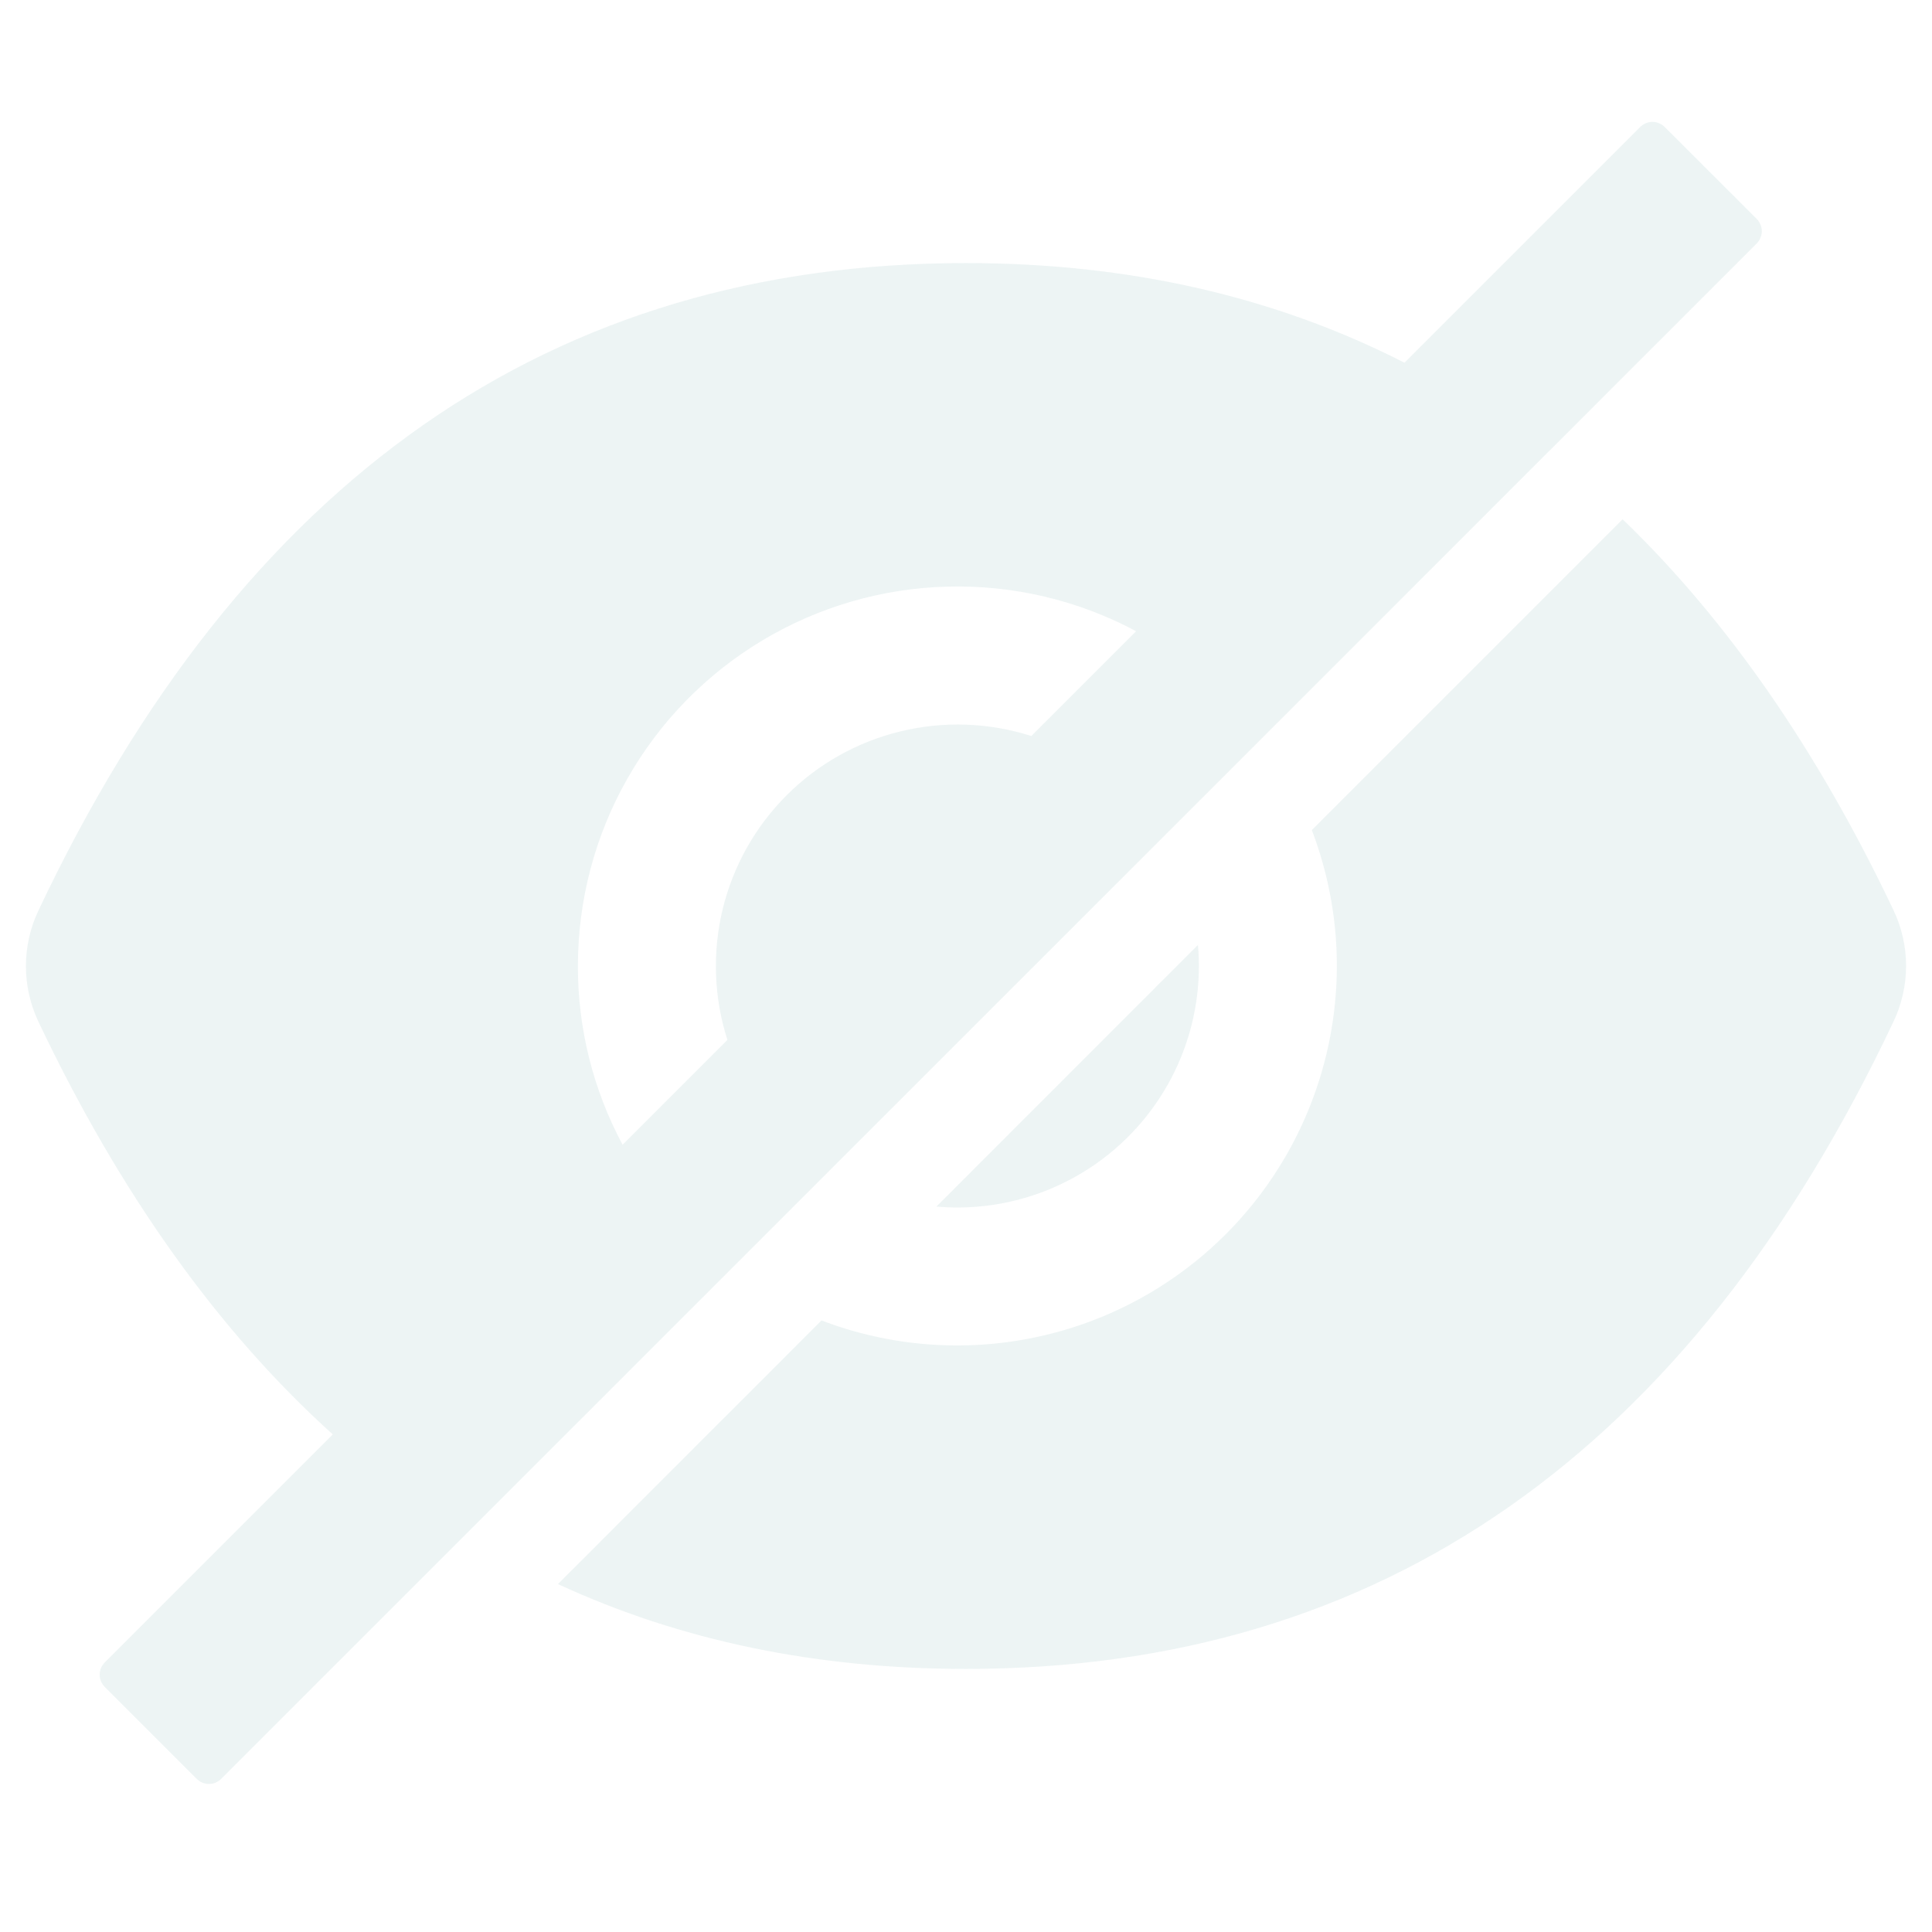 <svg width="24" height="24" viewBox="0 0 24 24" fill="none" xmlns="http://www.w3.org/2000/svg">
<path d="M11.893 15C12.688 15 13.452 14.684 14.014 14.121C14.577 13.559 14.893 12.796 14.893 12C14.893 11.912 14.889 11.825 14.881 11.739L11.632 14.989C11.718 14.996 11.805 15 11.893 15ZM21.823 2.72L20.679 1.577C20.638 1.537 20.584 1.514 20.527 1.514C20.47 1.514 20.416 1.537 20.376 1.577L17.447 4.506C15.832 3.681 14.016 3.268 12 3.268C6.852 3.268 3.011 5.949 0.477 11.312C0.375 11.527 0.322 11.763 0.322 12.001C0.322 12.24 0.375 12.475 0.477 12.691C1.489 14.824 2.709 16.533 4.134 17.819L1.301 20.652C1.261 20.692 1.238 20.747 1.238 20.803C1.238 20.86 1.261 20.915 1.301 20.955L2.444 22.098C2.484 22.138 2.539 22.161 2.596 22.161C2.653 22.161 2.707 22.138 2.747 22.098L21.823 3.024C21.843 3.004 21.859 2.98 21.869 2.954C21.88 2.928 21.886 2.9 21.886 2.872C21.886 2.844 21.88 2.816 21.869 2.79C21.859 2.764 21.843 2.74 21.823 2.72ZM7.179 12C7.179 11.186 7.389 10.385 7.791 9.677C8.192 8.968 8.77 8.376 9.468 7.957C10.166 7.538 10.961 7.307 11.775 7.287C12.589 7.266 13.395 7.457 14.113 7.841L12.811 9.143C12.285 8.975 11.724 8.955 11.188 9.085C10.652 9.214 10.162 9.489 9.772 9.879C9.382 10.269 9.107 10.759 8.977 11.295C8.848 11.831 8.868 12.393 9.036 12.918L7.734 14.22C7.368 13.537 7.177 12.774 7.179 12Z" fill="#D2E5E4" fill-opacity="0.4"/>
<path d="M23.523 11.309C22.58 9.323 21.458 7.704 20.157 6.451L16.296 10.312C16.621 11.163 16.693 12.09 16.503 12.981C16.313 13.872 15.87 14.689 15.226 15.333C14.582 15.977 13.765 16.421 12.874 16.61C11.983 16.8 11.056 16.728 10.205 16.403L6.931 19.678C8.45 20.381 10.14 20.732 12 20.732C17.148 20.732 20.989 18.051 23.523 12.688C23.625 12.473 23.678 12.237 23.678 11.999C23.678 11.76 23.625 11.525 23.523 11.309Z" fill="#D2E5E4" fill-opacity="0.4"/>
</svg>
